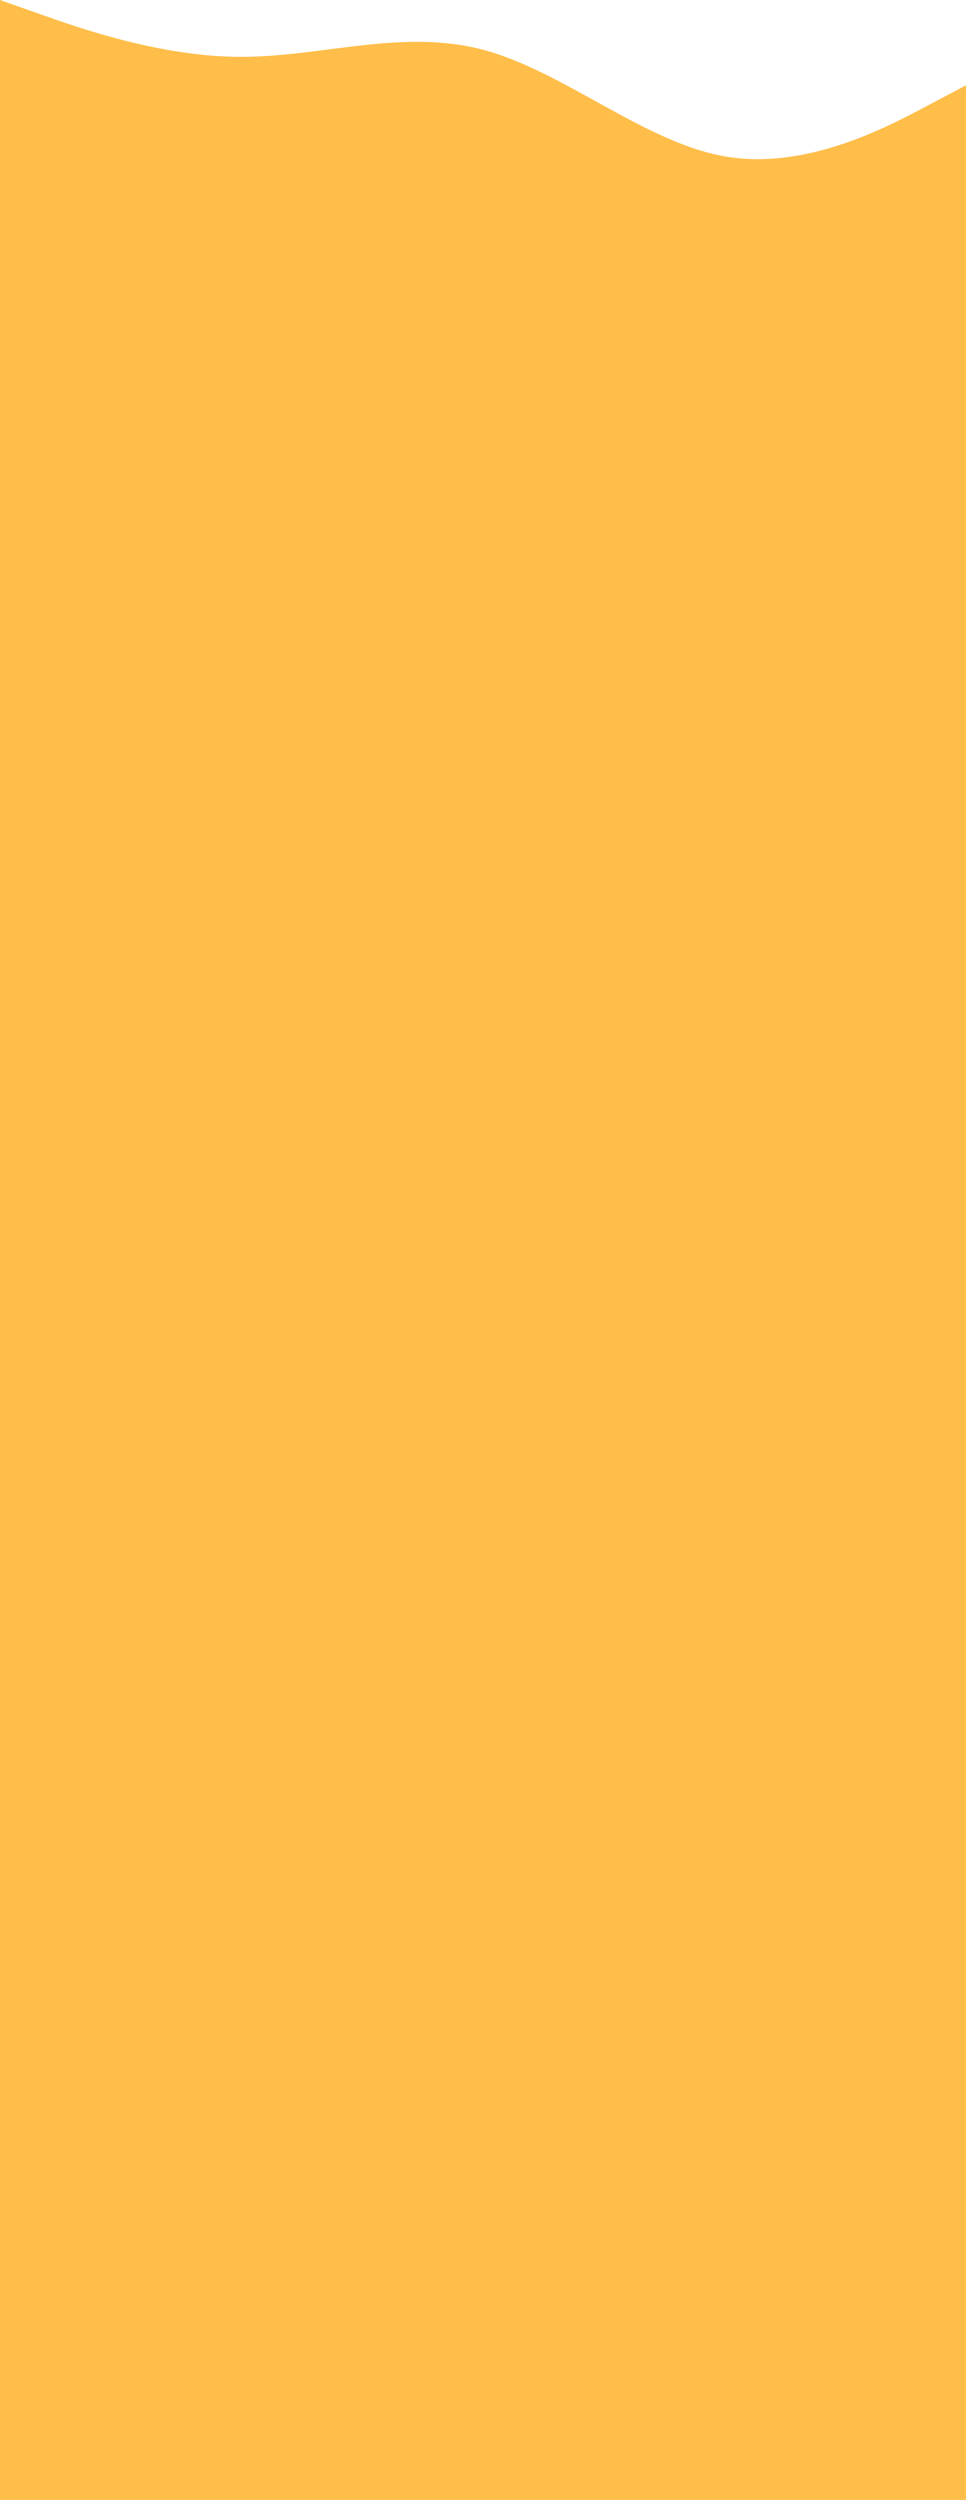 <svg width="320" height="828" viewBox="0 0 320 828" fill="none" xmlns="http://www.w3.org/2000/svg">
<path fill-rule="evenodd" clip-rule="evenodd" d="M0 0L13.333 4.707C26.667 9.415 53.333 18.829 80 18.829C106.667 18.829 133.333 9.415 160 16.475C186.667 23.536 213.333 47.072 240 51.78C266.667 56.487 293.333 42.365 306.667 35.304L320 28.244V84.731H306.667C293.333 84.731 266.667 84.731 240 84.731C213.333 84.731 186.667 84.731 160 84.731C133.333 84.731 106.667 84.731 80 84.731C53.333 84.731 26.667 84.731 13.333 84.731H0V0Z" fill="#FFBE4A"/>
<rect width="320" height="748.502" transform="matrix(1 0 0 -1 0 828)" fill="#FFBE4A"/>
</svg>
